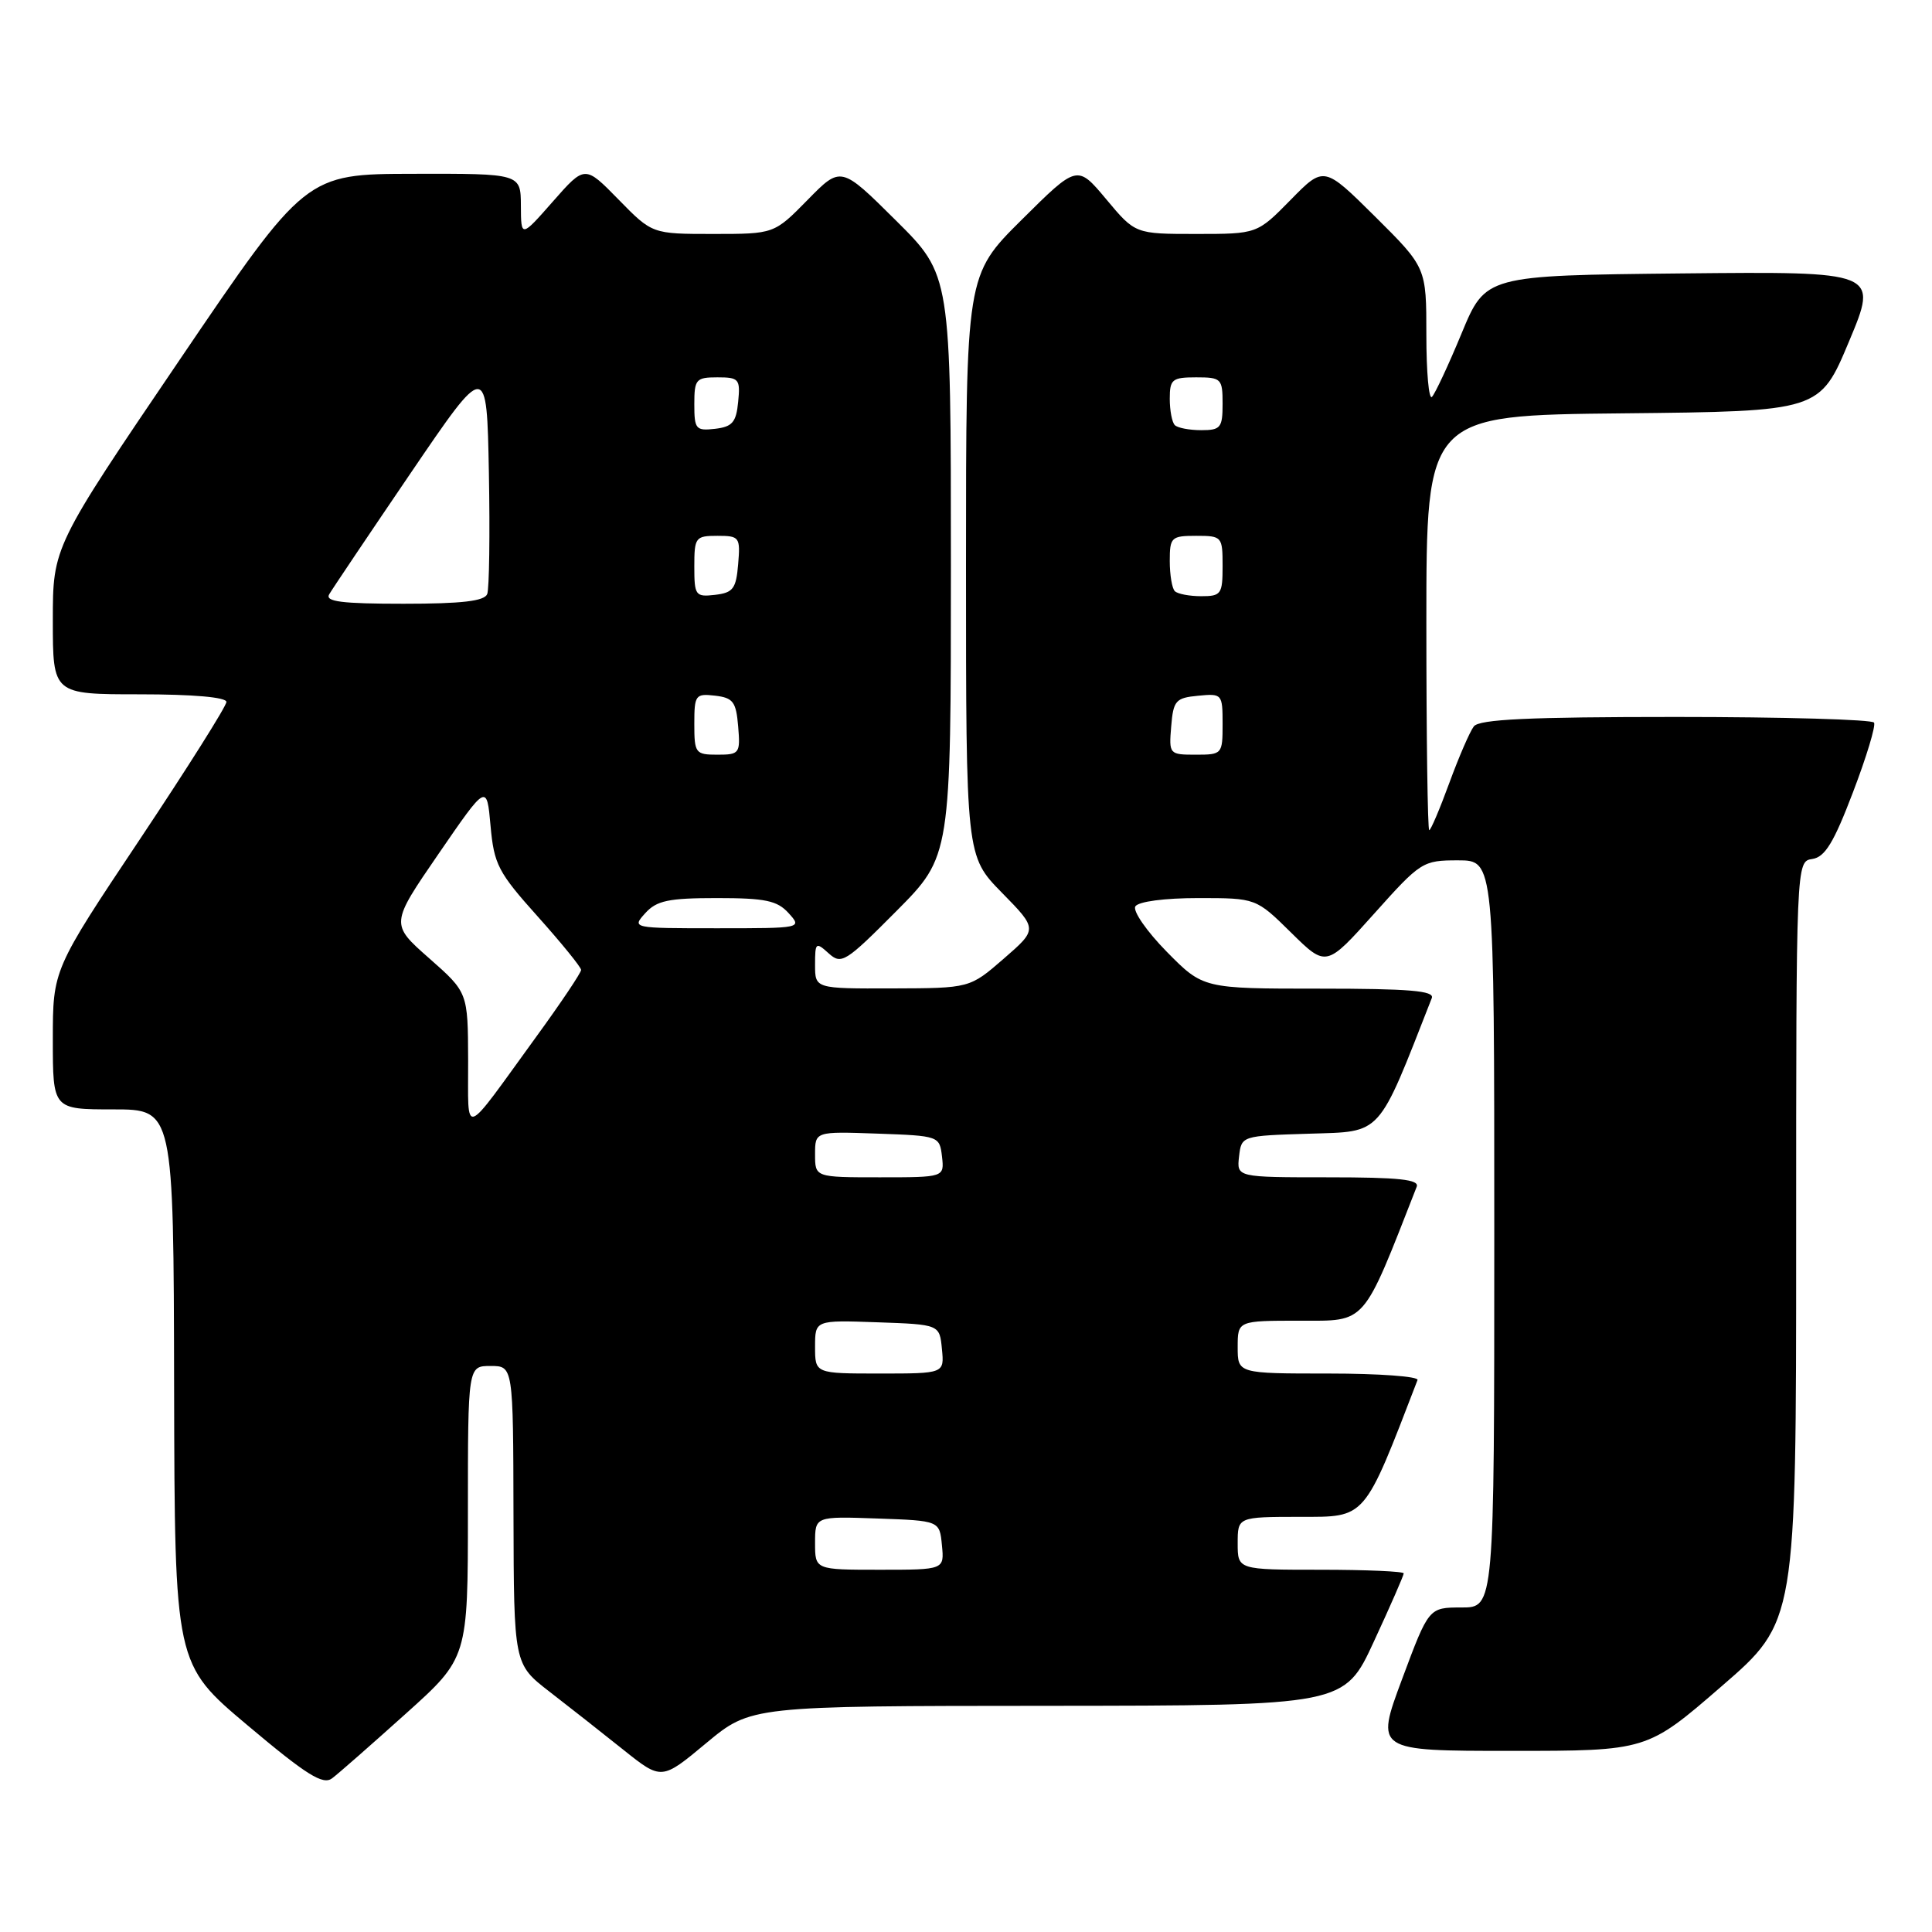 <?xml version="1.0" encoding="UTF-8" standalone="no"?>
<!DOCTYPE svg PUBLIC "-//W3C//DTD SVG 1.1//EN" "http://www.w3.org/Graphics/SVG/1.1/DTD/svg11.dtd" >
<svg xmlns="http://www.w3.org/2000/svg" xmlns:xlink="http://www.w3.org/1999/xlink" version="1.1" viewBox="0 0 256 256">
 <g >
 <path fill="currentColor"
d=" M 53.75 227.09 C 62.00 219.68 62.00 219.68 62.00 200.34 C 62.00 181.00 62.00 181.00 65.00 181.00 C 68.00 181.00 68.00 181.00 68.04 200.75 C 68.09 220.50 68.09 220.50 72.79 224.14 C 75.38 226.14 79.79 229.61 82.58 231.84 C 87.66 235.90 87.66 235.90 93.58 230.97 C 99.50 226.05 99.50 226.05 138.81 226.03 C 178.13 226.00 178.13 226.00 182.06 217.48 C 184.23 212.80 186.00 208.75 186.00 208.48 C 186.00 208.22 181.05 208.00 175.00 208.00 C 164.00 208.00 164.00 208.00 164.00 204.50 C 164.00 201.00 164.00 201.00 172.25 200.99 C 181.07 200.99 180.66 201.47 187.83 182.86 C 188.02 182.39 182.73 182.00 176.08 182.00 C 164.00 182.00 164.00 182.00 164.00 178.50 C 164.00 175.00 164.00 175.00 172.25 175.00 C 181.14 175.00 180.47 175.77 187.72 157.25 C 188.10 156.29 185.37 156.00 176.04 156.00 C 163.87 156.00 163.87 156.00 164.18 153.25 C 164.50 150.50 164.50 150.50 173.51 150.22 C 183.23 149.91 182.47 150.75 189.72 132.25 C 190.10 131.28 186.73 131.00 174.82 131.00 C 159.42 131.00 159.42 131.00 154.59 126.10 C 151.94 123.40 150.07 120.70 150.44 120.10 C 150.84 119.46 154.30 119.00 158.77 119.00 C 166.43 119.00 166.43 119.00 171.08 123.58 C 175.73 128.16 175.73 128.16 182.07 121.08 C 188.25 114.17 188.52 114.00 193.20 114.00 C 198.00 114.00 198.00 114.00 198.00 163.50 C 198.00 213.00 198.00 213.00 193.66 213.00 C 189.32 213.00 189.32 213.00 185.78 222.50 C 182.24 232.00 182.24 232.00 200.24 232.00 C 218.24 232.00 218.24 232.00 228.12 223.44 C 238.00 214.89 238.00 214.89 238.00 164.51 C 238.00 114.14 238.00 114.14 240.14 113.82 C 241.82 113.57 242.99 111.65 245.52 105.00 C 247.31 100.33 248.57 96.16 248.32 95.75 C 248.08 95.34 236.26 95.00 222.06 95.00 C 202.59 95.00 196.01 95.31 195.29 96.25 C 194.76 96.94 193.30 100.31 192.04 103.75 C 190.78 107.19 189.59 110.00 189.38 110.00 C 189.17 110.00 189.00 97.63 189.00 82.52 C 189.00 55.03 189.00 55.03 215.06 54.77 C 241.13 54.50 241.13 54.50 245.01 45.23 C 248.89 35.97 248.89 35.97 222.87 36.23 C 196.85 36.50 196.85 36.50 193.67 44.17 C 191.92 48.40 190.15 52.18 189.74 52.59 C 189.33 53.00 189.00 49.31 189.00 44.39 C 189.00 35.45 189.00 35.45 182.22 28.71 C 175.43 21.98 175.43 21.98 171.01 26.49 C 166.58 31.00 166.58 31.00 158.50 31.00 C 150.42 31.00 150.42 31.00 146.58 26.40 C 142.74 21.81 142.74 21.81 135.37 29.13 C 128.00 36.45 128.00 36.45 128.00 74.94 C 128.00 113.43 128.00 113.43 132.75 118.28 C 137.50 123.12 137.50 123.12 133.00 127.03 C 128.50 130.94 128.50 130.94 118.25 130.97 C 108.00 131.00 108.00 131.00 108.00 127.85 C 108.00 124.87 108.10 124.78 109.80 126.32 C 111.49 127.85 112.03 127.51 118.80 120.70 C 126.00 113.45 126.00 113.45 126.00 74.95 C 126.00 36.45 126.00 36.45 118.72 29.22 C 111.43 21.98 111.43 21.98 107.01 26.49 C 102.58 31.00 102.58 31.00 94.50 31.00 C 86.42 31.00 86.42 31.00 81.96 26.44 C 77.50 21.88 77.50 21.88 73.27 26.69 C 69.04 31.50 69.04 31.50 69.02 27.25 C 69.00 23.00 69.00 23.00 54.75 23.03 C 40.50 23.06 40.50 23.06 23.75 47.76 C 7.00 72.45 7.00 72.45 7.00 82.23 C 7.00 92.00 7.00 92.00 18.50 92.00 C 25.60 92.00 30.00 92.39 30.00 93.01 C 30.00 93.57 24.82 101.78 18.50 111.26 C 7.00 128.49 7.00 128.49 7.00 137.75 C 7.00 147.00 7.00 147.00 15.00 147.00 C 23.00 147.00 23.00 147.00 23.07 183.75 C 23.15 220.50 23.15 220.50 32.82 228.63 C 40.65 235.22 42.79 236.55 44.00 235.64 C 44.83 235.02 49.21 231.17 53.75 227.09 Z  M 108.00 204.46 C 108.00 200.92 108.00 200.92 116.25 201.21 C 124.50 201.50 124.50 201.50 124.81 204.75 C 125.13 208.00 125.13 208.00 116.56 208.00 C 108.00 208.00 108.00 208.00 108.00 204.46 Z  M 108.00 178.46 C 108.00 174.92 108.00 174.92 116.25 175.21 C 124.50 175.50 124.50 175.50 124.81 178.75 C 125.13 182.00 125.13 182.00 116.56 182.00 C 108.00 182.00 108.00 182.00 108.00 178.46 Z  M 108.00 152.96 C 108.00 149.92 108.00 149.92 116.25 150.21 C 124.42 150.50 124.50 150.53 124.82 153.25 C 125.13 156.00 125.13 156.00 116.57 156.00 C 108.00 156.00 108.00 156.00 108.00 152.96 Z  M 62.03 140.50 C 62.00 131.50 62.00 131.50 56.86 126.97 C 51.72 122.44 51.72 122.44 58.11 113.14 C 64.50 103.84 64.50 103.84 65.00 109.43 C 65.46 114.54 66.00 115.59 71.25 121.44 C 74.41 124.97 77.00 128.16 77.00 128.52 C 77.00 128.89 74.34 132.86 71.08 137.34 C 61.08 151.11 62.07 150.77 62.03 140.50 Z  M 85.50 121.00 C 87.01 119.33 88.58 119.00 95.00 119.00 C 101.42 119.00 102.99 119.33 104.50 121.00 C 106.30 122.99 106.25 123.00 95.00 123.00 C 83.75 123.00 83.70 122.99 85.50 121.00 Z  M 92.00 95.93 C 92.00 92.09 92.15 91.88 94.75 92.18 C 97.14 92.46 97.54 92.99 97.81 96.25 C 98.11 99.83 97.99 100.00 95.06 100.00 C 92.15 100.00 92.00 99.80 92.00 95.93 Z  M 155.19 96.25 C 155.47 92.83 155.78 92.47 158.75 92.19 C 161.93 91.88 162.00 91.95 162.00 95.94 C 162.00 99.93 161.94 100.00 158.44 100.00 C 154.94 100.00 154.88 99.94 155.19 96.25 Z  M 43.62 78.75 C 44.02 78.06 48.88 70.83 54.42 62.68 C 64.50 47.86 64.50 47.86 64.78 62.63 C 64.93 70.76 64.83 77.99 64.56 78.71 C 64.20 79.65 61.21 80.00 53.47 80.00 C 45.28 80.00 43.05 79.72 43.62 78.75 Z  M 92.00 75.07 C 92.00 71.20 92.15 71.00 95.06 71.00 C 97.99 71.00 98.11 71.17 97.81 74.75 C 97.54 78.01 97.14 78.54 94.75 78.82 C 92.15 79.12 92.00 78.91 92.00 75.07 Z  M 155.67 78.33 C 155.30 77.97 155.00 76.17 155.00 74.33 C 155.00 71.19 155.20 71.00 158.50 71.00 C 161.92 71.00 162.00 71.10 162.00 75.00 C 162.00 78.73 161.81 79.00 159.17 79.00 C 157.61 79.00 156.03 78.70 155.67 78.33 Z  M 92.00 53.57 C 92.00 50.25 92.22 50.00 95.06 50.00 C 97.92 50.00 98.11 50.22 97.81 53.25 C 97.55 55.96 97.04 56.55 94.75 56.82 C 92.20 57.11 92.00 56.87 92.00 53.57 Z  M 155.67 56.33 C 155.30 55.97 155.00 54.39 155.00 52.83 C 155.00 50.26 155.32 50.00 158.50 50.00 C 161.83 50.00 162.00 50.17 162.00 53.50 C 162.00 56.68 161.74 57.00 159.17 57.00 C 157.61 57.00 156.03 56.70 155.67 56.33 Z "/>
</g>
</svg>